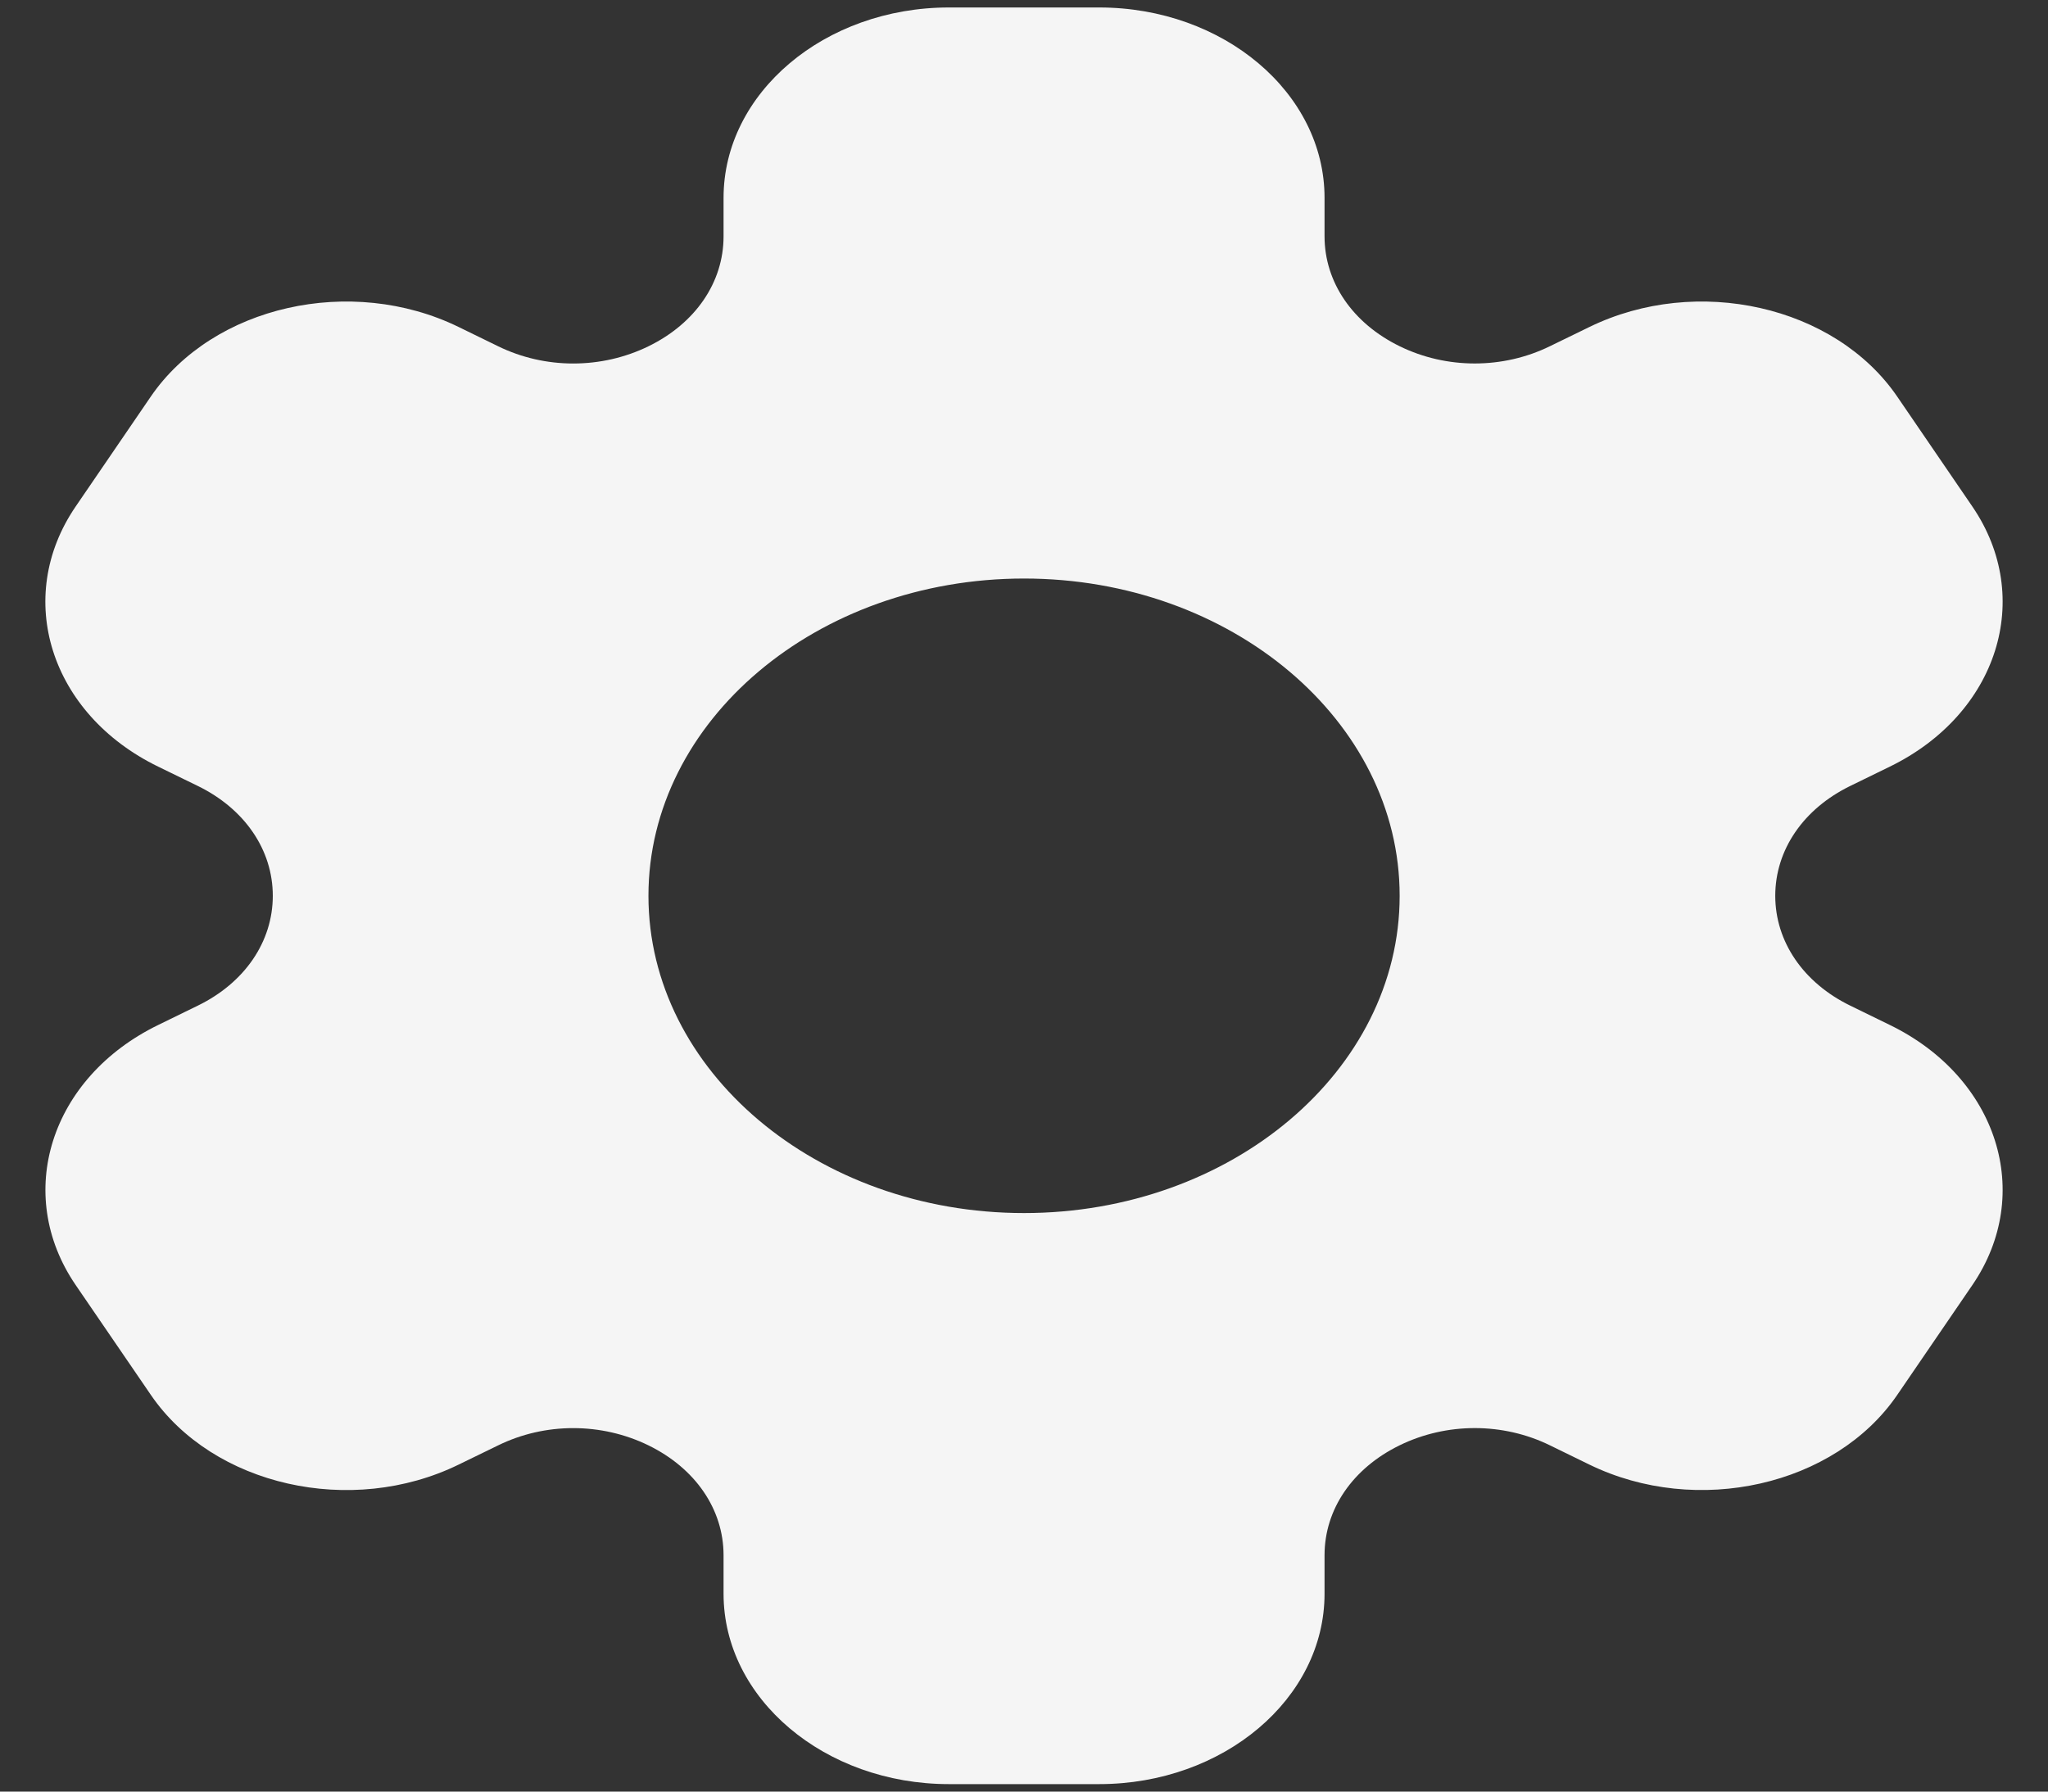 <svg width="40" height="35" viewBox="0 0 40 35" fill="none" xmlns="http://www.w3.org/2000/svg">
<rect x="0" y="0" width="40" height="35" fill="#333333" stroke="none"/>
<path id="BochSett1" d="M36.912 20.024L36.14 19.647C35.222 19.2 34.673 18.396 34.673 17.5C34.673 16.604 35.222 15.8 36.14 15.353L36.912 14.976C39.019 13.947 39.739 11.677 38.523 9.896L37.056 7.749C35.842 5.973 33.144 5.363 31.043 6.388L30.271 6.764C29.353 7.213 28.254 7.213 27.337 6.764C26.418 6.315 25.87 5.513 25.87 4.617V3.865C25.87 1.814 23.895 0.146 21.468 0.146H18.534C16.107 0.146 14.132 1.814 14.132 3.865V4.618C14.132 5.515 13.583 6.317 12.665 6.765C11.746 7.213 10.649 7.214 9.73 6.765L8.958 6.388C6.857 5.363 4.159 5.973 2.944 7.749L1.477 9.896C0.261 11.677 0.981 13.949 3.088 14.976L3.861 15.353C4.78 15.8 5.328 16.604 5.328 17.5C5.328 18.396 4.78 19.2 3.861 19.647L3.089 20.024C0.983 21.051 0.262 23.324 1.478 25.104L2.946 27.25C4.161 29.027 6.859 29.637 8.958 28.612L9.73 28.236C10.649 27.786 11.746 27.788 12.665 28.236C13.583 28.685 14.132 29.487 14.132 30.383V31.135C14.132 33.186 16.107 34.854 18.534 34.854H21.468C23.895 34.854 25.87 33.186 25.87 31.135V30.382C25.87 29.485 26.418 28.683 27.337 28.235C28.254 27.787 29.353 27.786 30.271 28.235L31.043 28.612C33.144 29.636 35.842 29.026 37.056 27.25L38.523 25.104C39.739 23.324 39.019 21.051 36.912 20.024ZM20.001 23.698C15.956 23.698 12.665 20.918 12.665 17.5C12.665 14.082 15.956 11.302 20.001 11.302C24.046 11.302 27.337 14.082 27.337 17.5C27.337 20.918 24.046 23.698 20.001 23.698Z" fill="#F5F5F5"/>
</svg>
